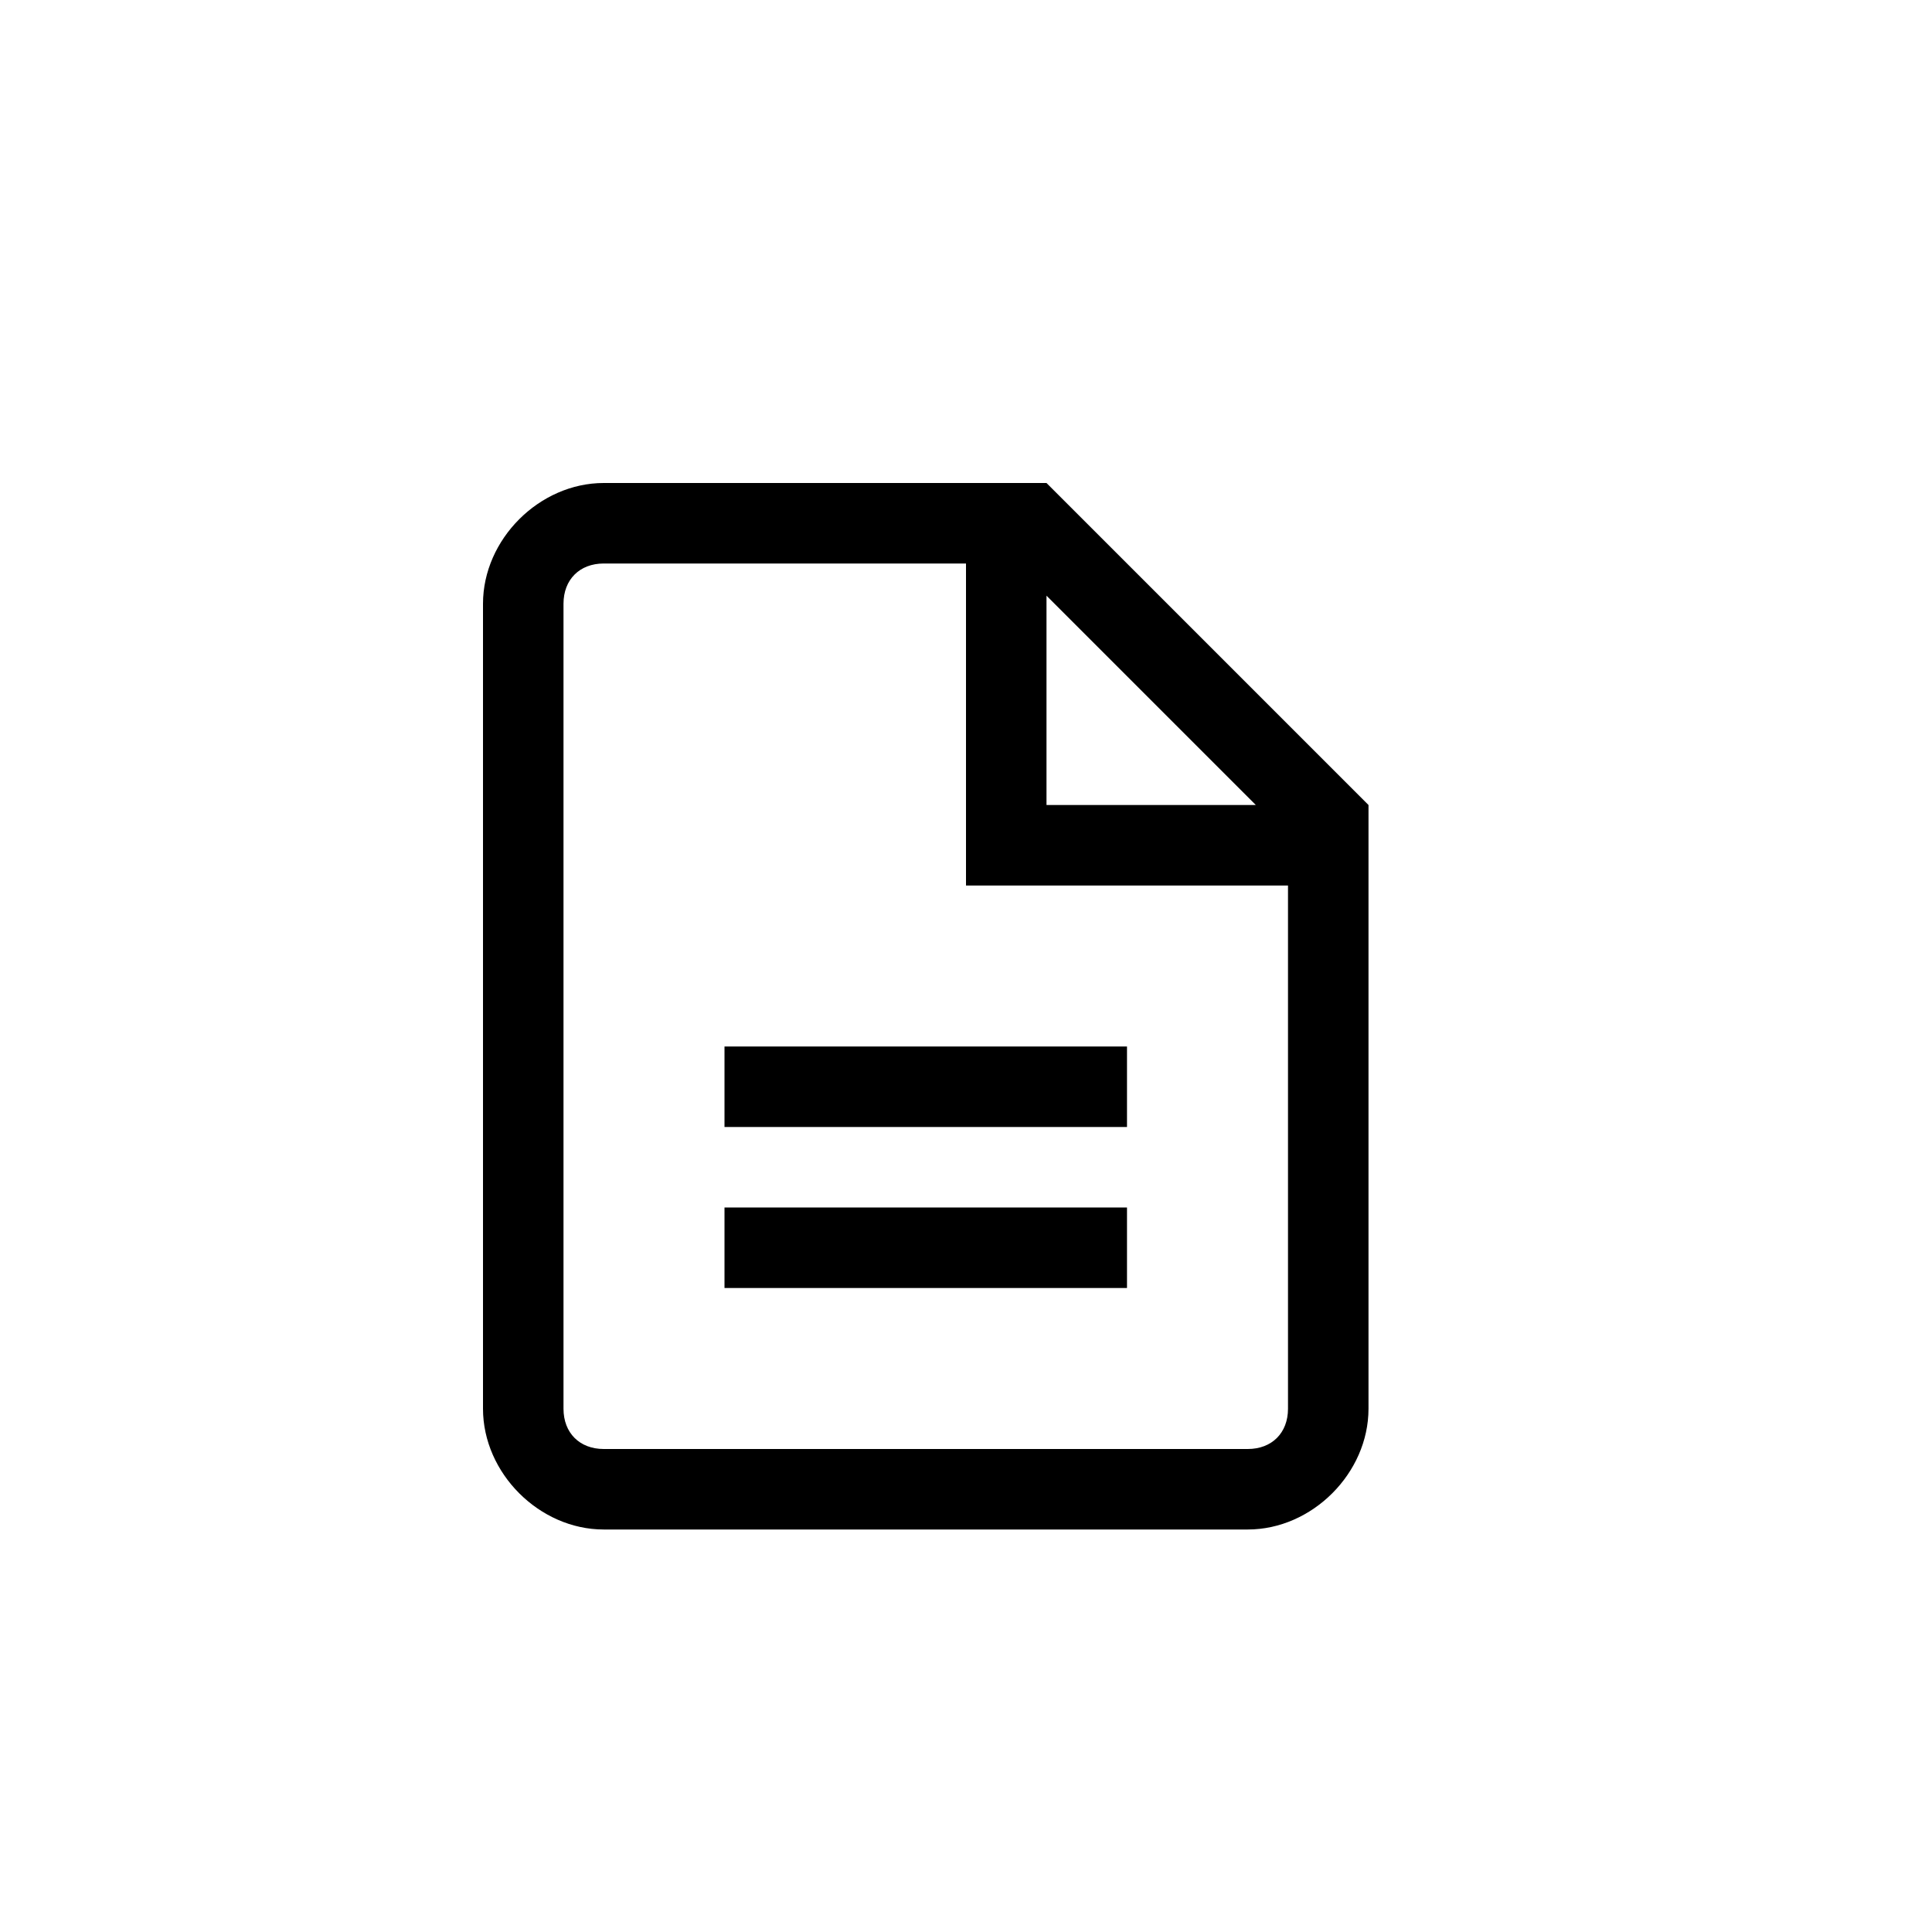 <?xml version="1.0" encoding="utf-8"?>
<!-- Generator: Adobe Illustrator 22.1.0, SVG Export Plug-In . SVG Version: 6.00 Build 0)  -->
<svg version="1.1" id="Layer_1" xmlns="http://www.w3.org/2000/svg" xmlns:xlink="http://www.w3.org/1999/xlink" x="0px" y="0px"
	 width="24px" height="24px" viewBox="0 0 24 24" enable-background="new 0 0 24 24" xml:space="preserve">
<g>
	<polygon points="9,13 9,14 10,14 14,14 14,13 10,13 	"/>
	<polygon points="9,15.4 9,16 14,16 14,15.4 14,15 9,15 	"/>
	<path d="M16,9l-2-2l-1-1h-1H9H7.5C6.7,6,6,6.7,6,7.5v10C6,18.3,6.7,19,7.5,19h8c0.8,0,1.5-0.7,1.5-1.5v-3.1V11v-1L16,9z M13,7.4
		l2.6,2.6H13V7.4z M16,13.4v1v3.1c0,0.3-0.2,0.5-0.5,0.5h-8C7.2,18,7,17.8,7,17.5v-10C7,7.2,7.2,7,7.5,7H9h1h2v4h4V13.4z"/>
</g>
</svg>
